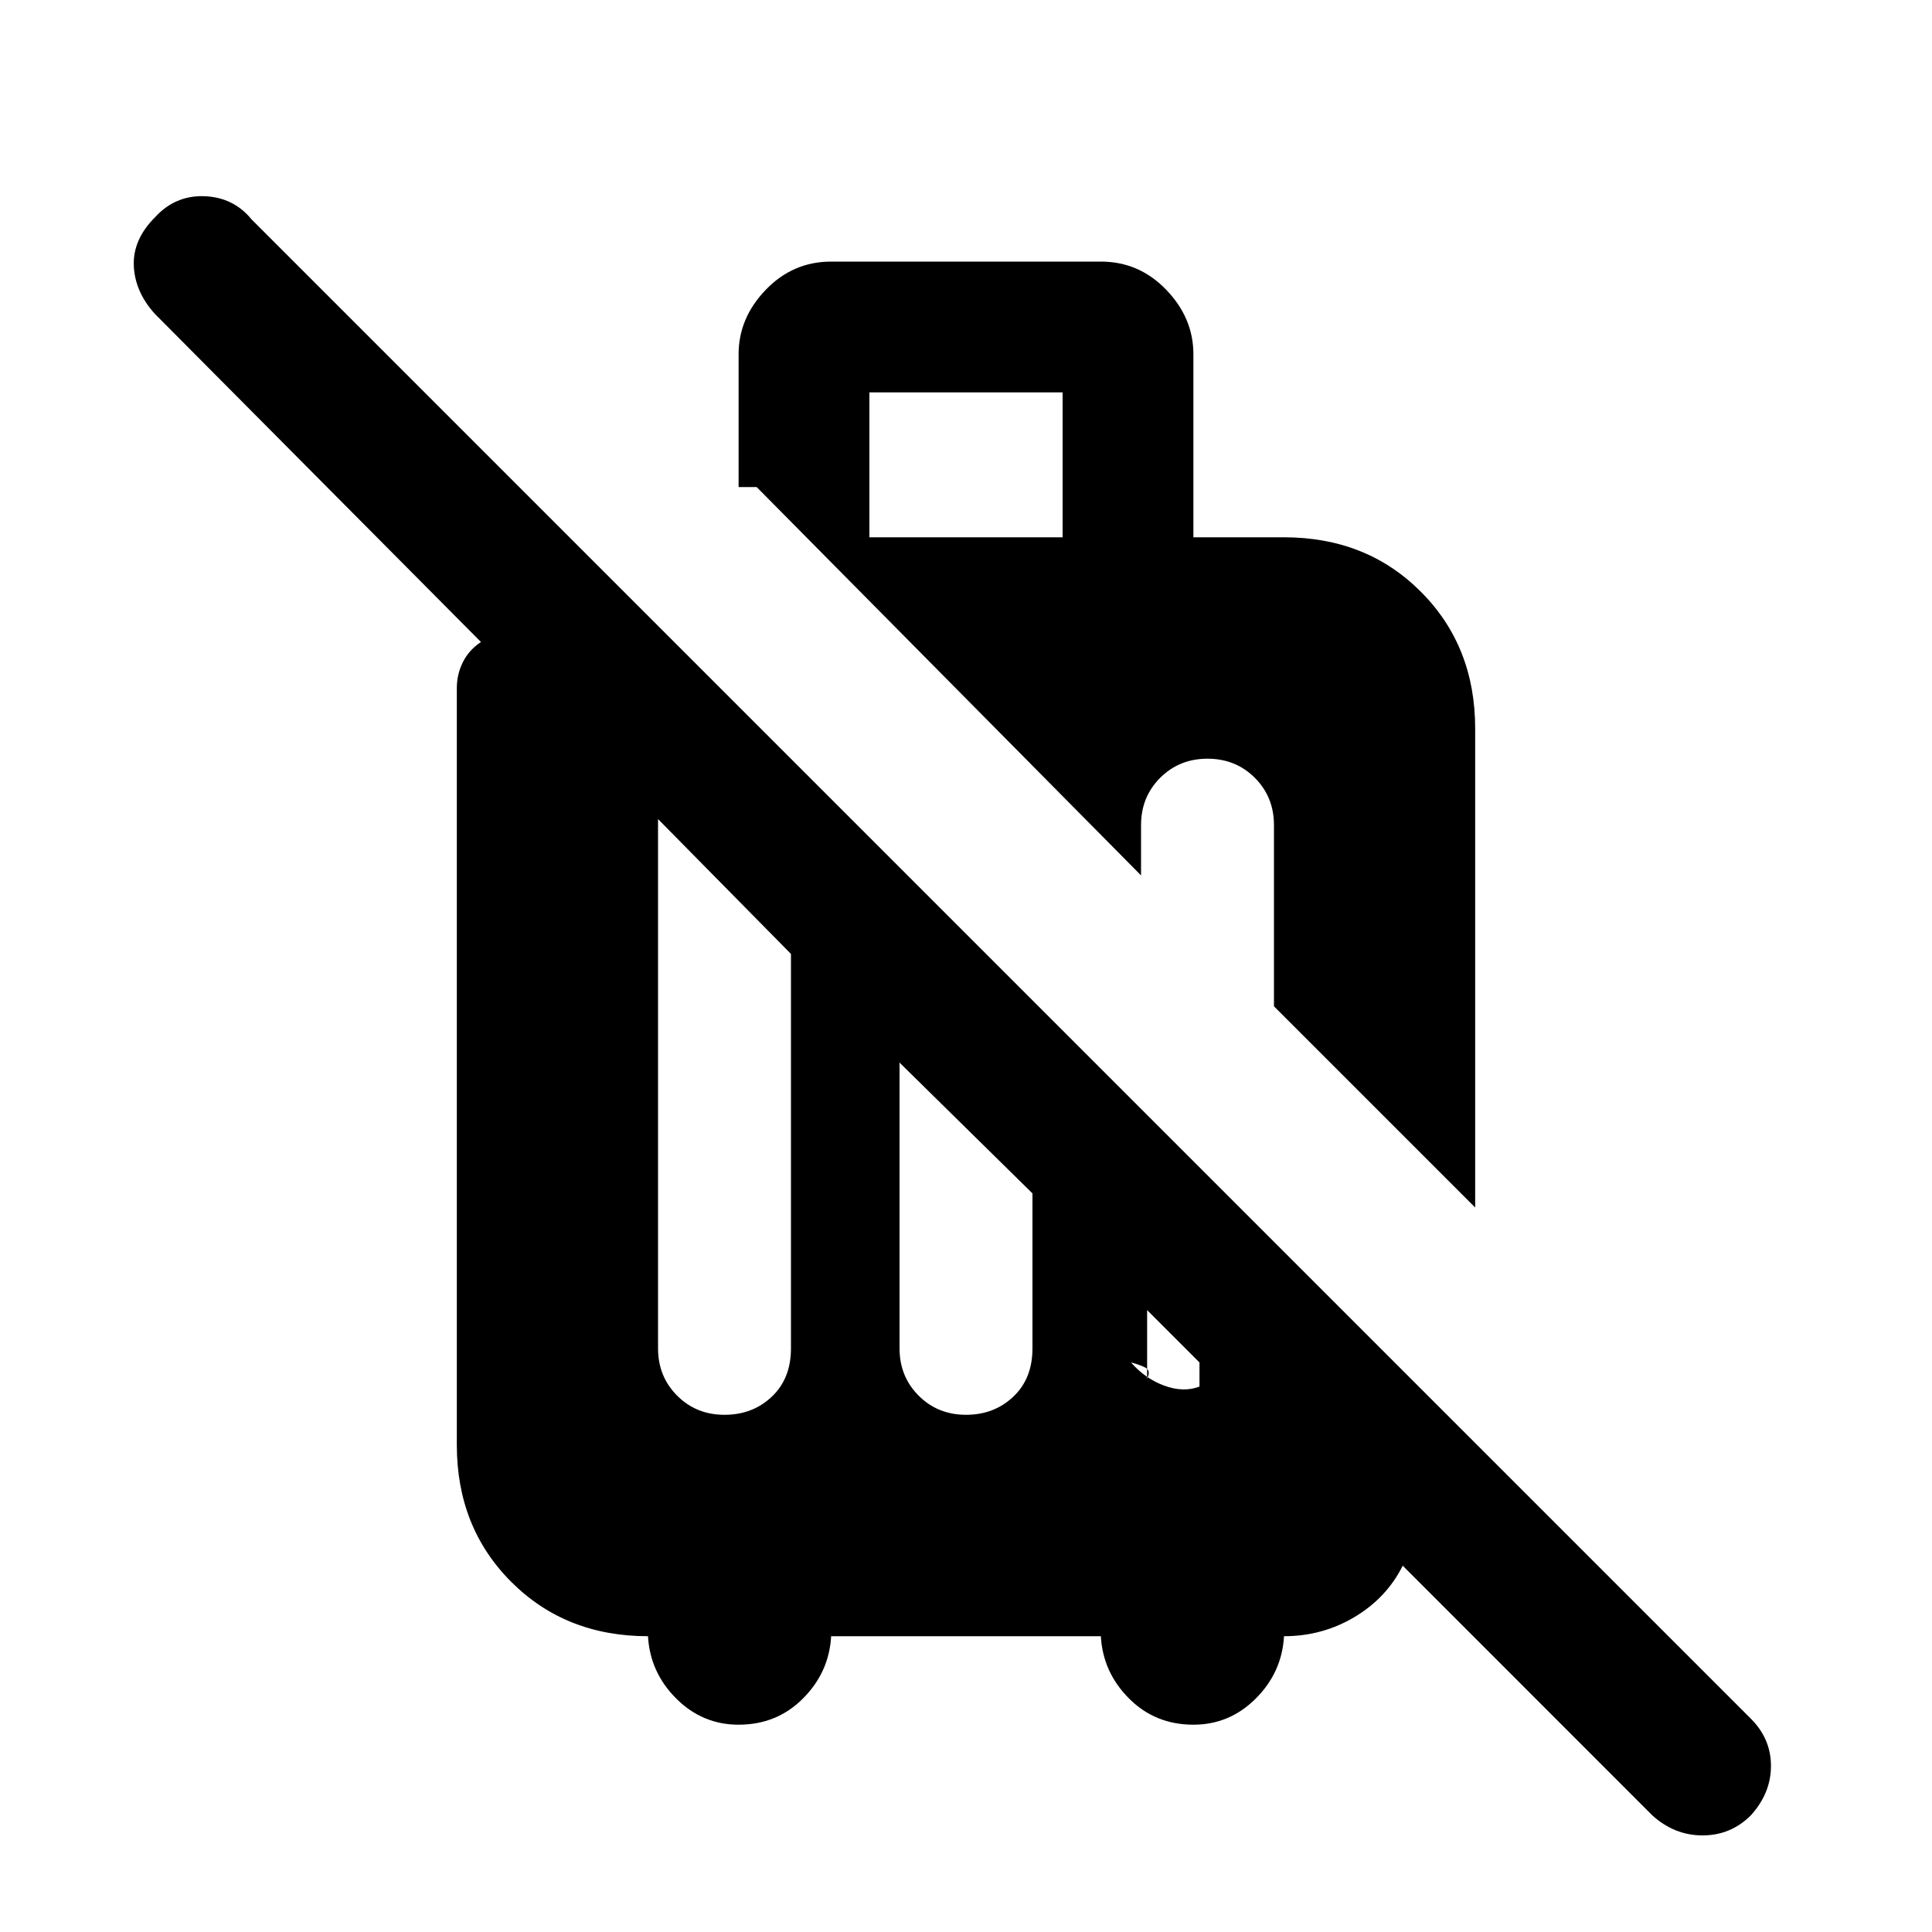 <svg xmlns="http://www.w3.org/2000/svg" height="20" width="20"><path d="M18.125 18.792Q17.917 19 17.625 19Q17.333 19 17.104 18.792L14.521 16.208Q14.354 16.542 14.021 16.74Q13.688 16.938 13.292 16.938Q13.271 17.312 13 17.583Q12.729 17.854 12.354 17.854Q11.958 17.854 11.688 17.583Q11.417 17.312 11.396 16.938H8.604Q8.583 17.312 8.312 17.583Q8.042 17.854 7.646 17.854Q7.271 17.854 7 17.583Q6.729 17.312 6.708 16.938Q5.854 16.938 5.292 16.375Q4.729 15.812 4.729 14.958V7.125Q4.729 6.979 4.792 6.854Q4.854 6.729 4.979 6.646L1.604 3.25Q1.396 3.021 1.385 2.75Q1.375 2.479 1.604 2.25Q1.812 2.021 2.115 2.031Q2.417 2.042 2.604 2.271L18.125 17.792Q18.333 18 18.333 18.281Q18.333 18.562 18.125 18.792ZM7.5 14.646Q7.792 14.646 7.99 14.458Q8.188 14.271 8.188 13.958V9.875L6.812 8.479V13.958Q6.812 14.25 7.01 14.448Q7.208 14.646 7.5 14.646ZM10 14.646Q10.292 14.646 10.49 14.458Q10.688 14.271 10.688 13.958V12.354L9.312 11V13.958Q9.312 14.25 9.51 14.448Q9.708 14.646 10 14.646ZM12.417 14.104 11.875 13.562V14.271Q11.917 14.188 11.854 14.156Q11.792 14.125 11.708 14.104Q11.854 14.271 12.052 14.344Q12.25 14.417 12.417 14.354ZM15.271 12.5 13.188 10.417V8.542Q13.188 8.25 12.99 8.052Q12.792 7.854 12.5 7.854Q12.208 7.854 12.01 8.052Q11.812 8.25 11.812 8.542V9.062L7.833 5.042H7.646V3.667Q7.646 3.292 7.927 3Q8.208 2.708 8.604 2.708H11.396Q11.792 2.708 12.073 3Q12.354 3.292 12.354 3.667V5.562H13.292Q14.146 5.562 14.708 6.125Q15.271 6.688 15.271 7.542ZM11 5.562V4.062H9V5.562Z"/></svg>